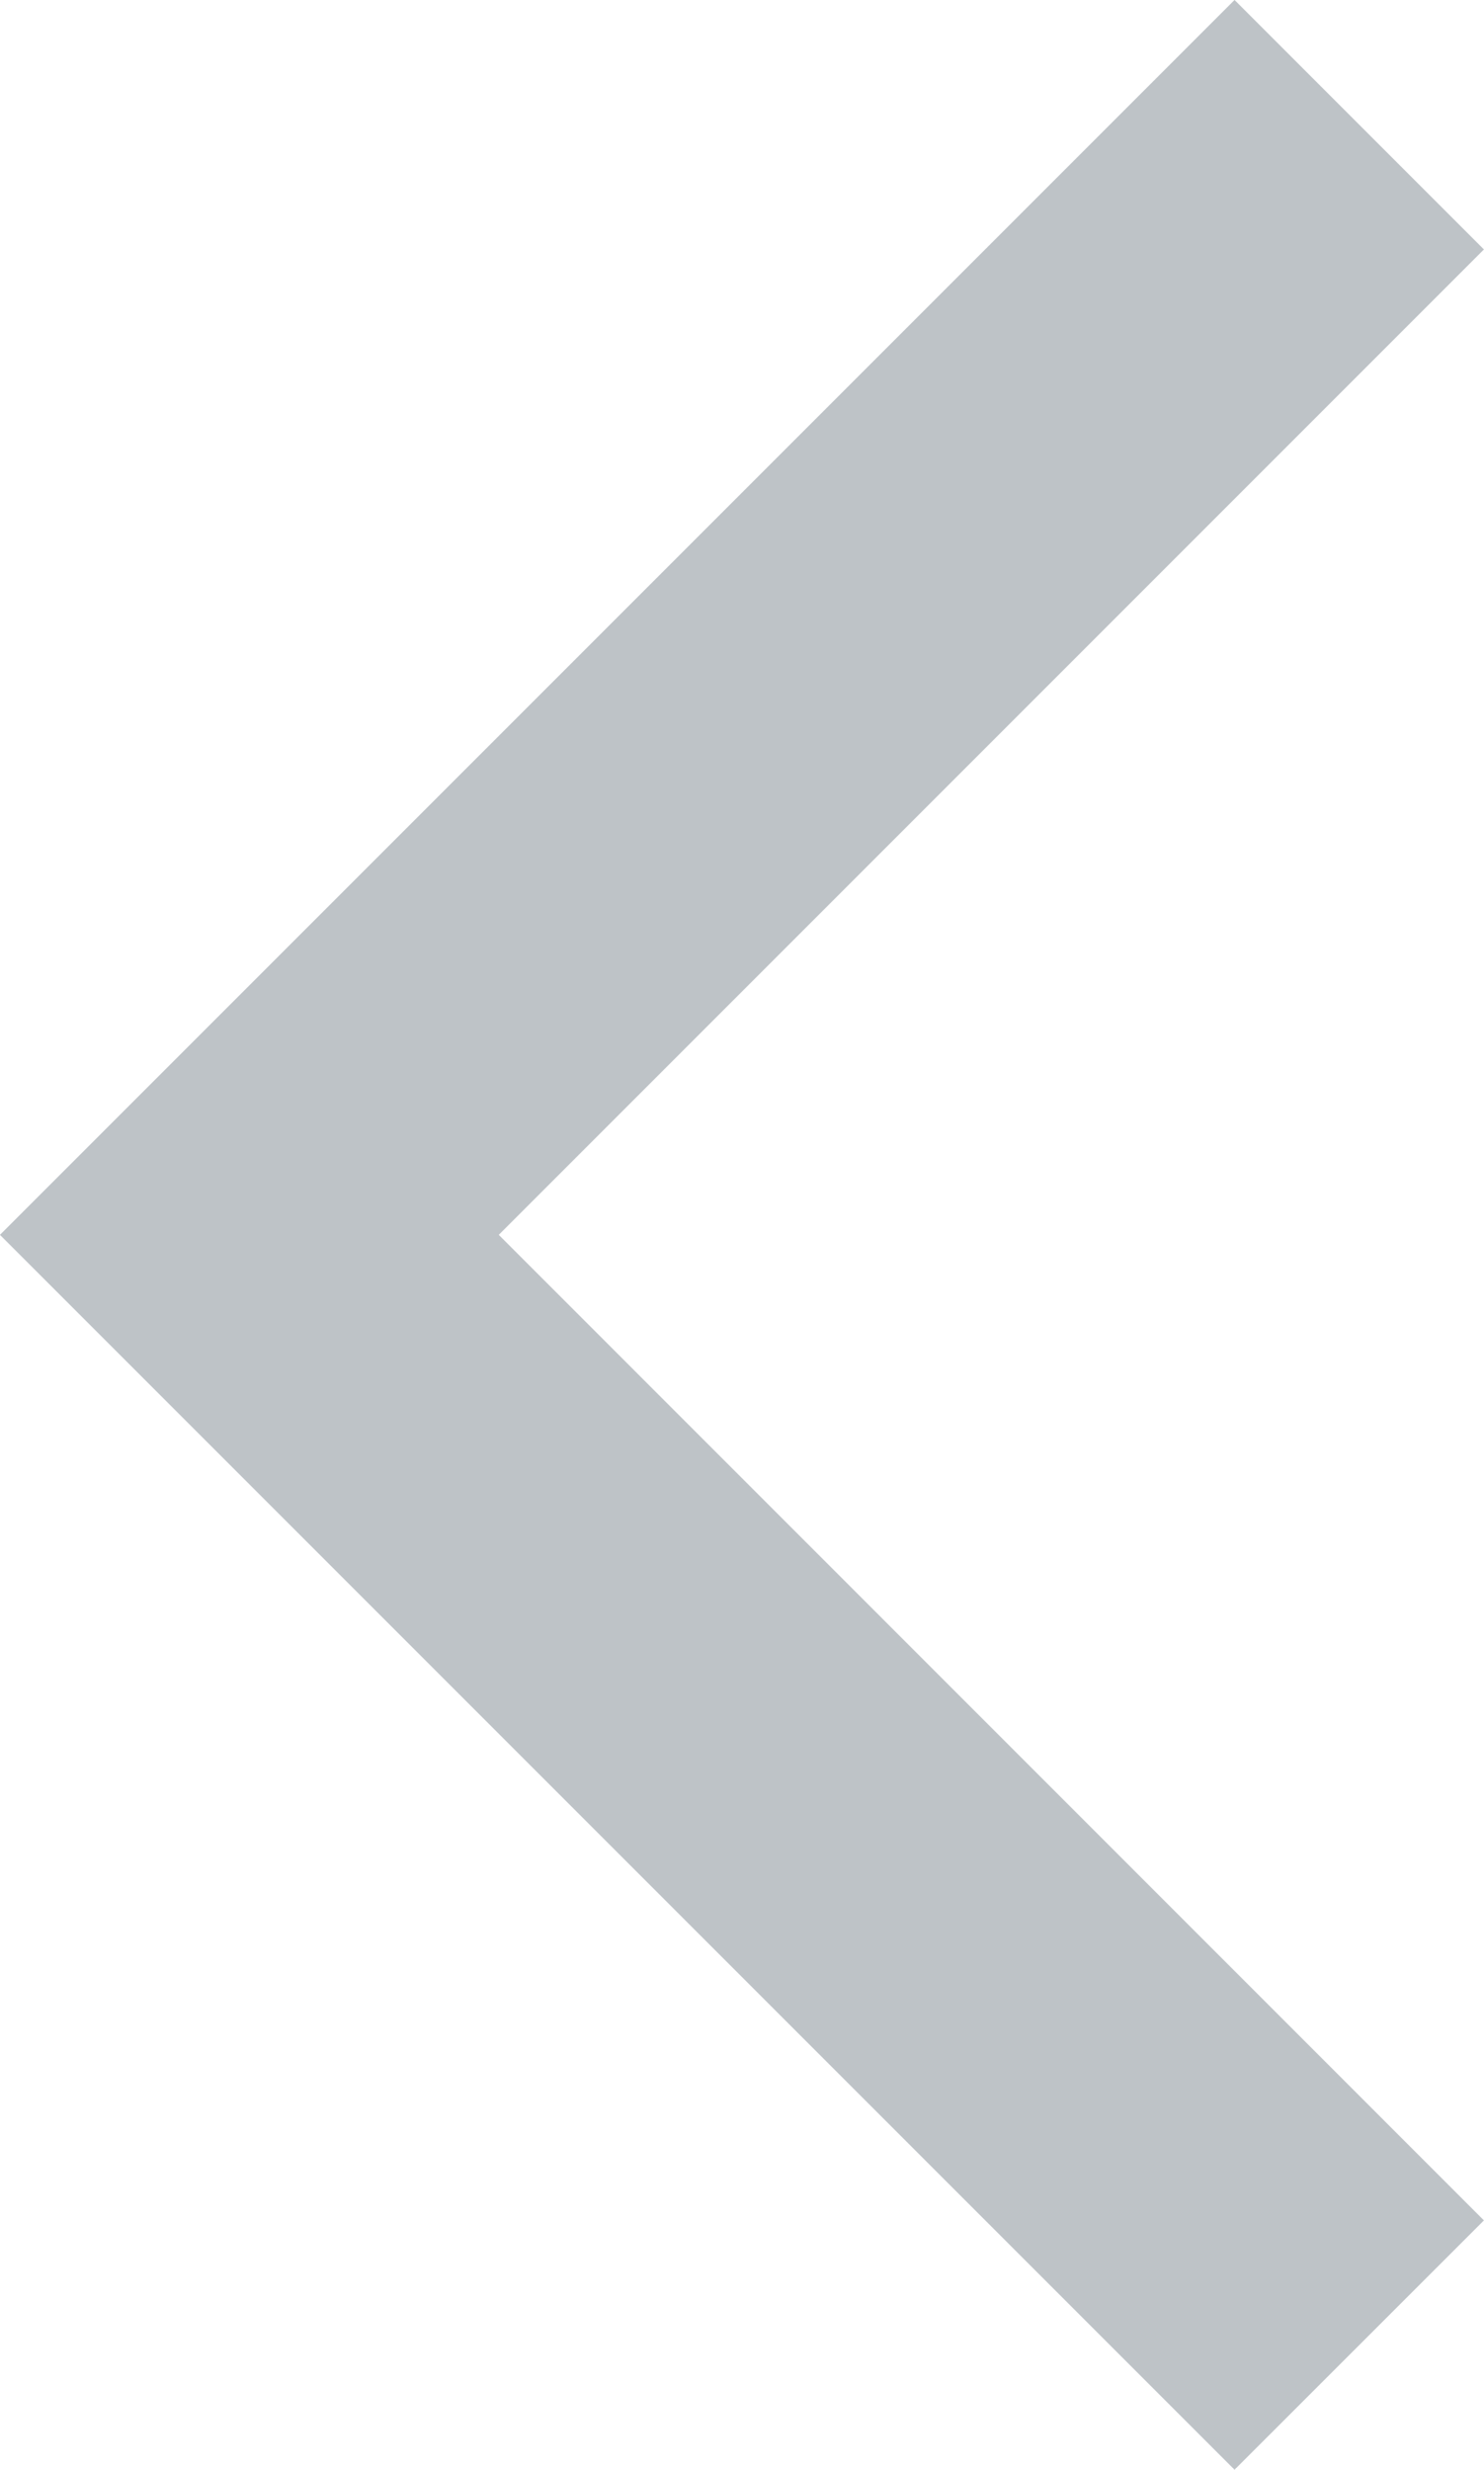 <?xml version="1.0" encoding="utf-8"?>
<!-- Generator: Adobe Illustrator 16.0.0, SVG Export Plug-In . SVG Version: 6.00 Build 0)  -->
<!DOCTYPE svg PUBLIC "-//W3C//DTD SVG 1.1//EN" "http://www.w3.org/Graphics/SVG/1.1/DTD/svg11.dtd">
<svg version="1.1" id="Layer_1" xmlns="http://www.w3.org/2000/svg" xmlns:xlink="http://www.w3.org/1999/xlink" x="0px" y="0px"
	 width="38.465px" height="64px" viewBox="12.768 -12.232 38.465 64" enable-background="new 12.768 -12.232 38.465 64"
	 xml:space="preserve">
<polygon fill="#BEC3C7" points="44.767,51.767 51.231,45.306 25.696,19.767 51.231,-5.768 44.767,-12.233 12.767,19.767 "/>
</svg>
